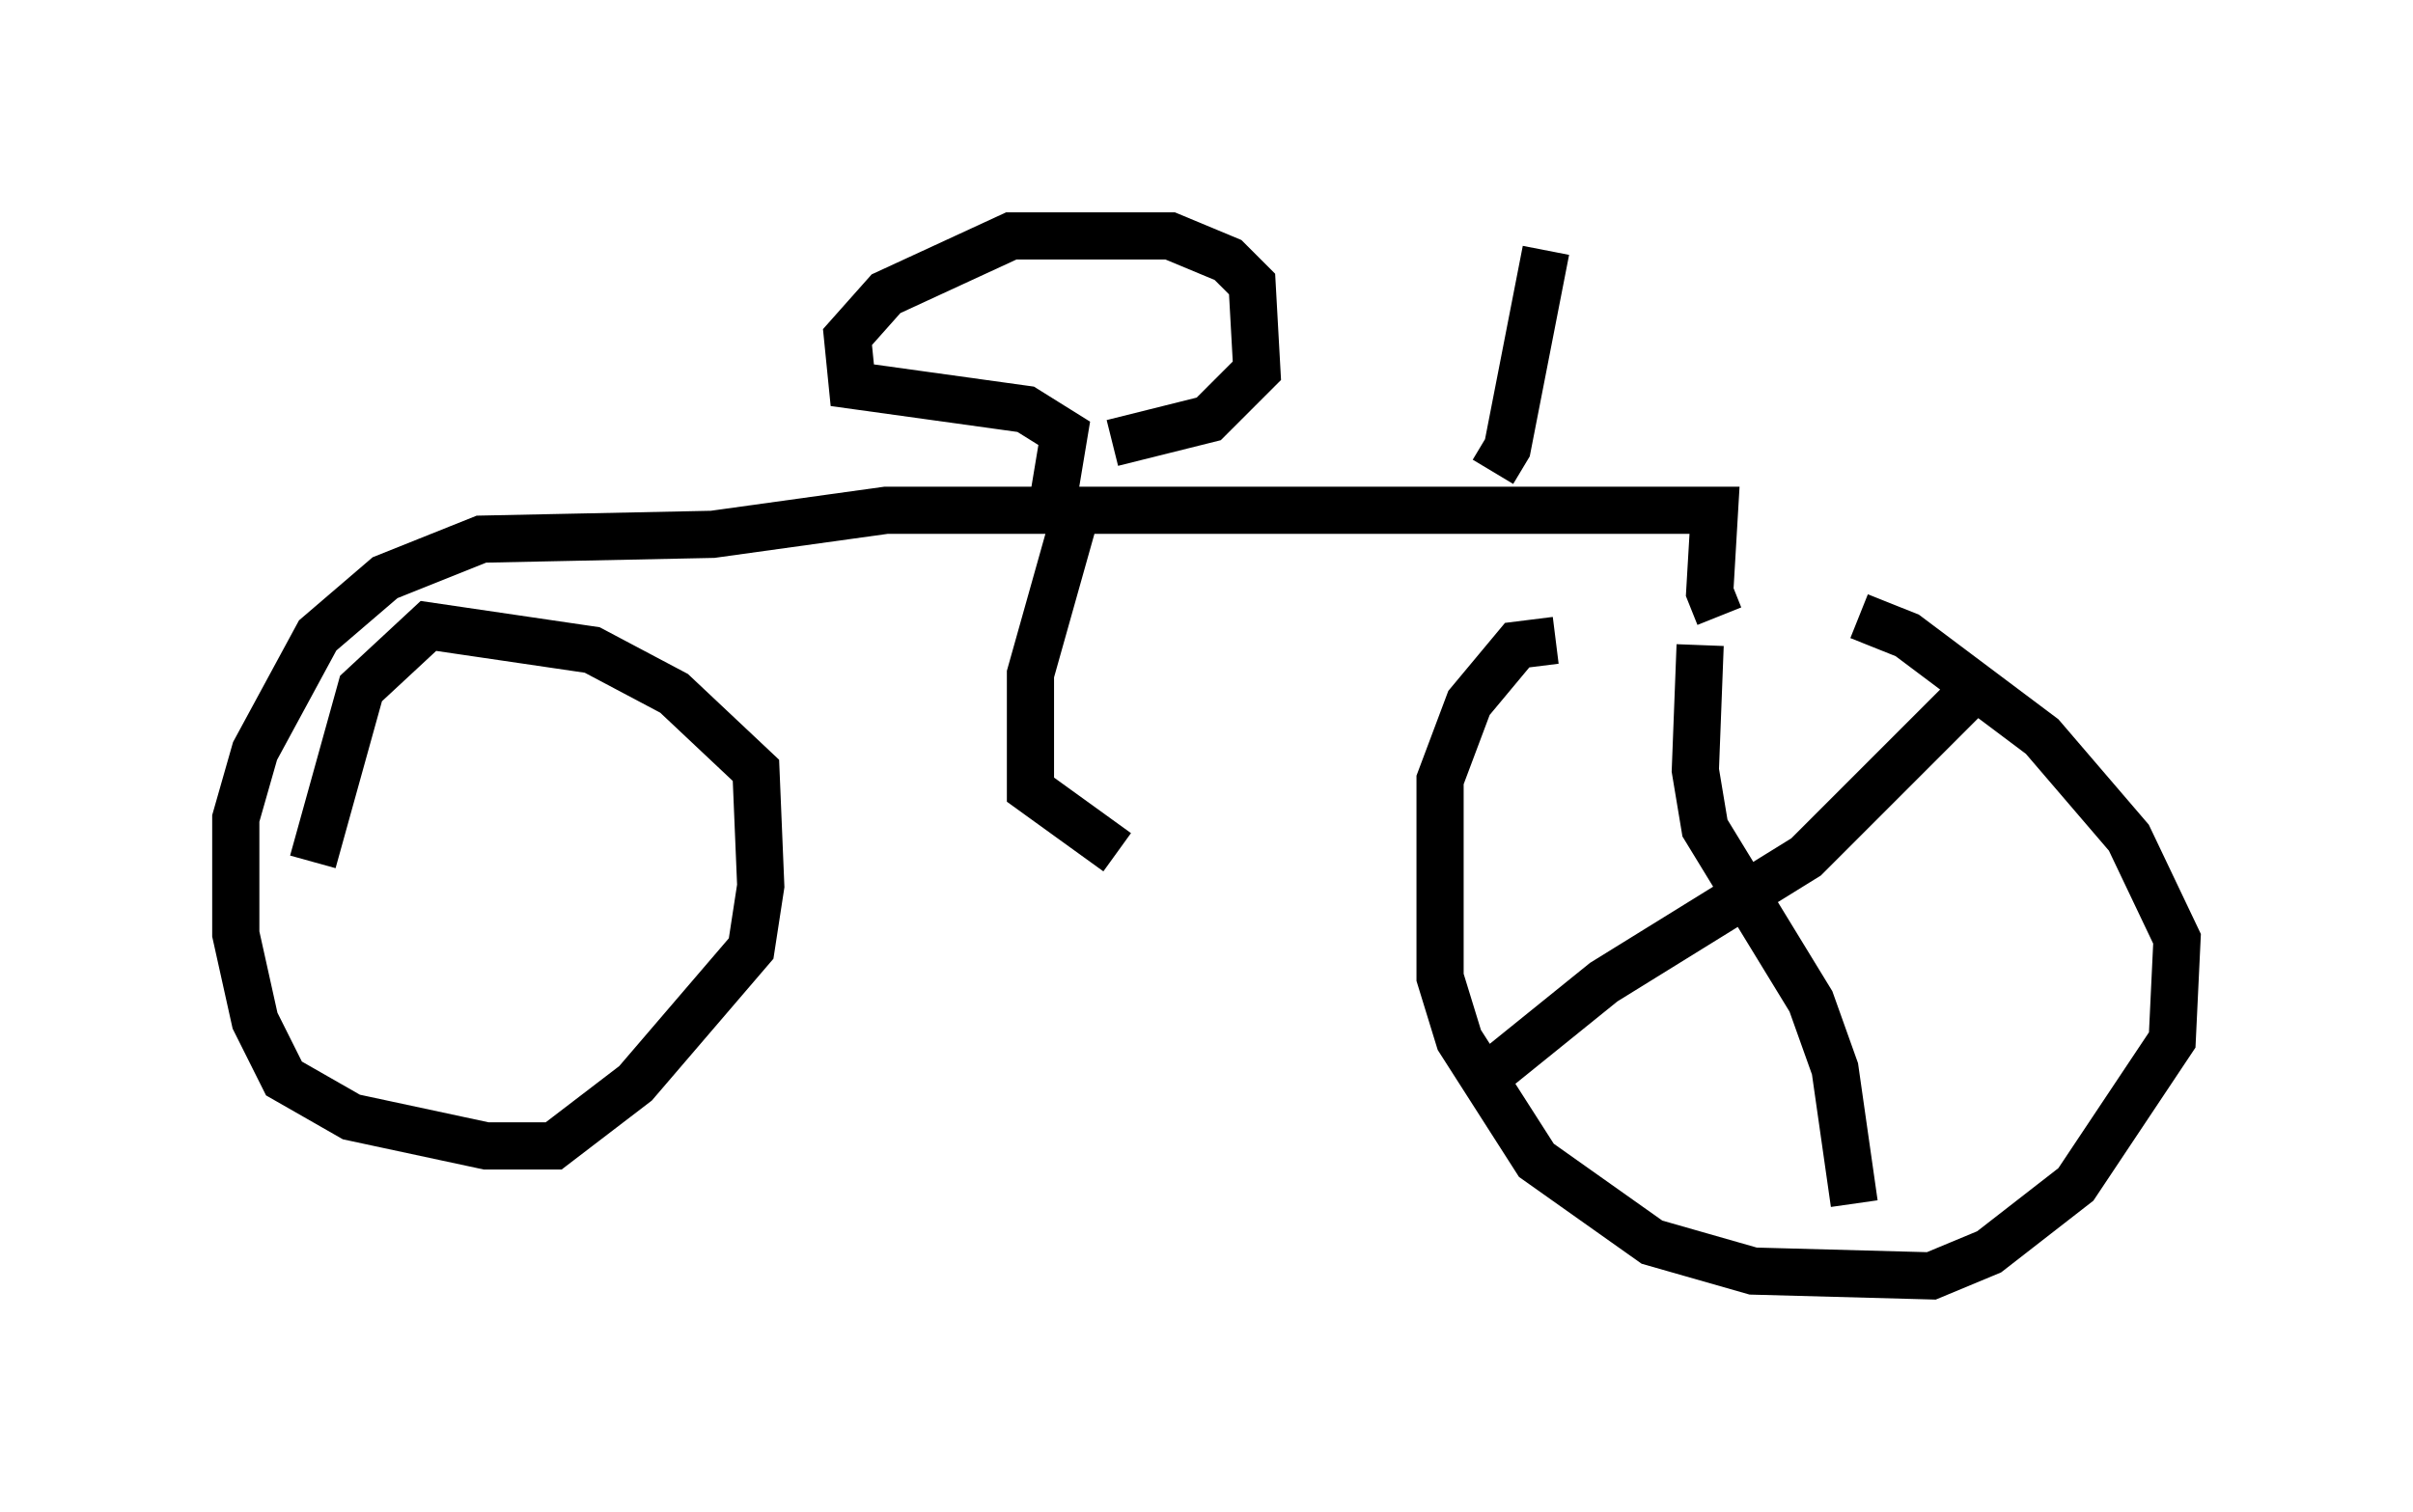 <?xml version="1.0" encoding="utf-8" ?>
<svg baseProfile="full" height="32.05" version="1.1" width="51.14" xmlns="http://www.w3.org/2000/svg" xmlns:ev="http://www.w3.org/2001/xml-events" xmlns:xlink="http://www.w3.org/1999/xlink"><defs /><rect fill="white" height="32.05" width="51.14" x="0" y="0" /><path d="M41.138, 13.779 m-8.167, -0.204 l-0.817, 0.102 -1.021, 1.225 l-0.613, 1.633 0.0, 4.185 l0.408, 1.327 1.633, 2.552 l2.45, 1.735 2.144, 0.613 l3.777, 0.102 1.225, -0.51 l1.838, -1.429 2.042, -3.063 l0.102, -2.144 -1.021, -2.144 l-1.838, -2.144 -2.858, -2.144 l-1.021, -0.408 m-3.369, 0.613 l-0.102, 2.654 0.204, 1.225 l2.246, 3.675 0.51, 1.429 l0.408, 2.858 m2.45, -10.821 l-3.471, 3.471 -4.288, 2.654 l-2.654, 2.144 m5.104, -9.902 l-0.204, -0.51 0.102, -1.735 l-17.559, 0.0 -3.675, 0.51 l-4.9, 0.102 -2.042, 0.817 l-1.429, 1.225 -1.327, 2.45 l-0.408, 1.429 0.0, 2.45 l0.408, 1.838 0.613, 1.225 l1.429, 0.817 2.858, 0.613 l1.429, 0.0 1.735, -1.327 l2.45, -2.858 0.204, -1.327 l-0.102, -2.45 -1.735, -1.633 l-1.735, -0.919 -3.471, -0.51 l-1.429, 1.327 -1.021, 3.675 m25.011, -8.269 l0.306, -0.51 0.817, -4.185 m-10.413, 5.104 l0.204, -1.225 -0.817, -0.51 l-3.675, -0.51 -0.102, -1.021 l0.817, -0.919 2.654, -1.225 l3.369, 0.0 1.225, 0.51 l0.51, 0.51 0.102, 1.838 l-1.021, 1.021 -2.042, 0.51 m-0.817, 1.633 l-0.919, 3.267 0.0, 2.45 l1.838, 1.327 " fill="none" stroke="black" stroke-width="1" /></svg>